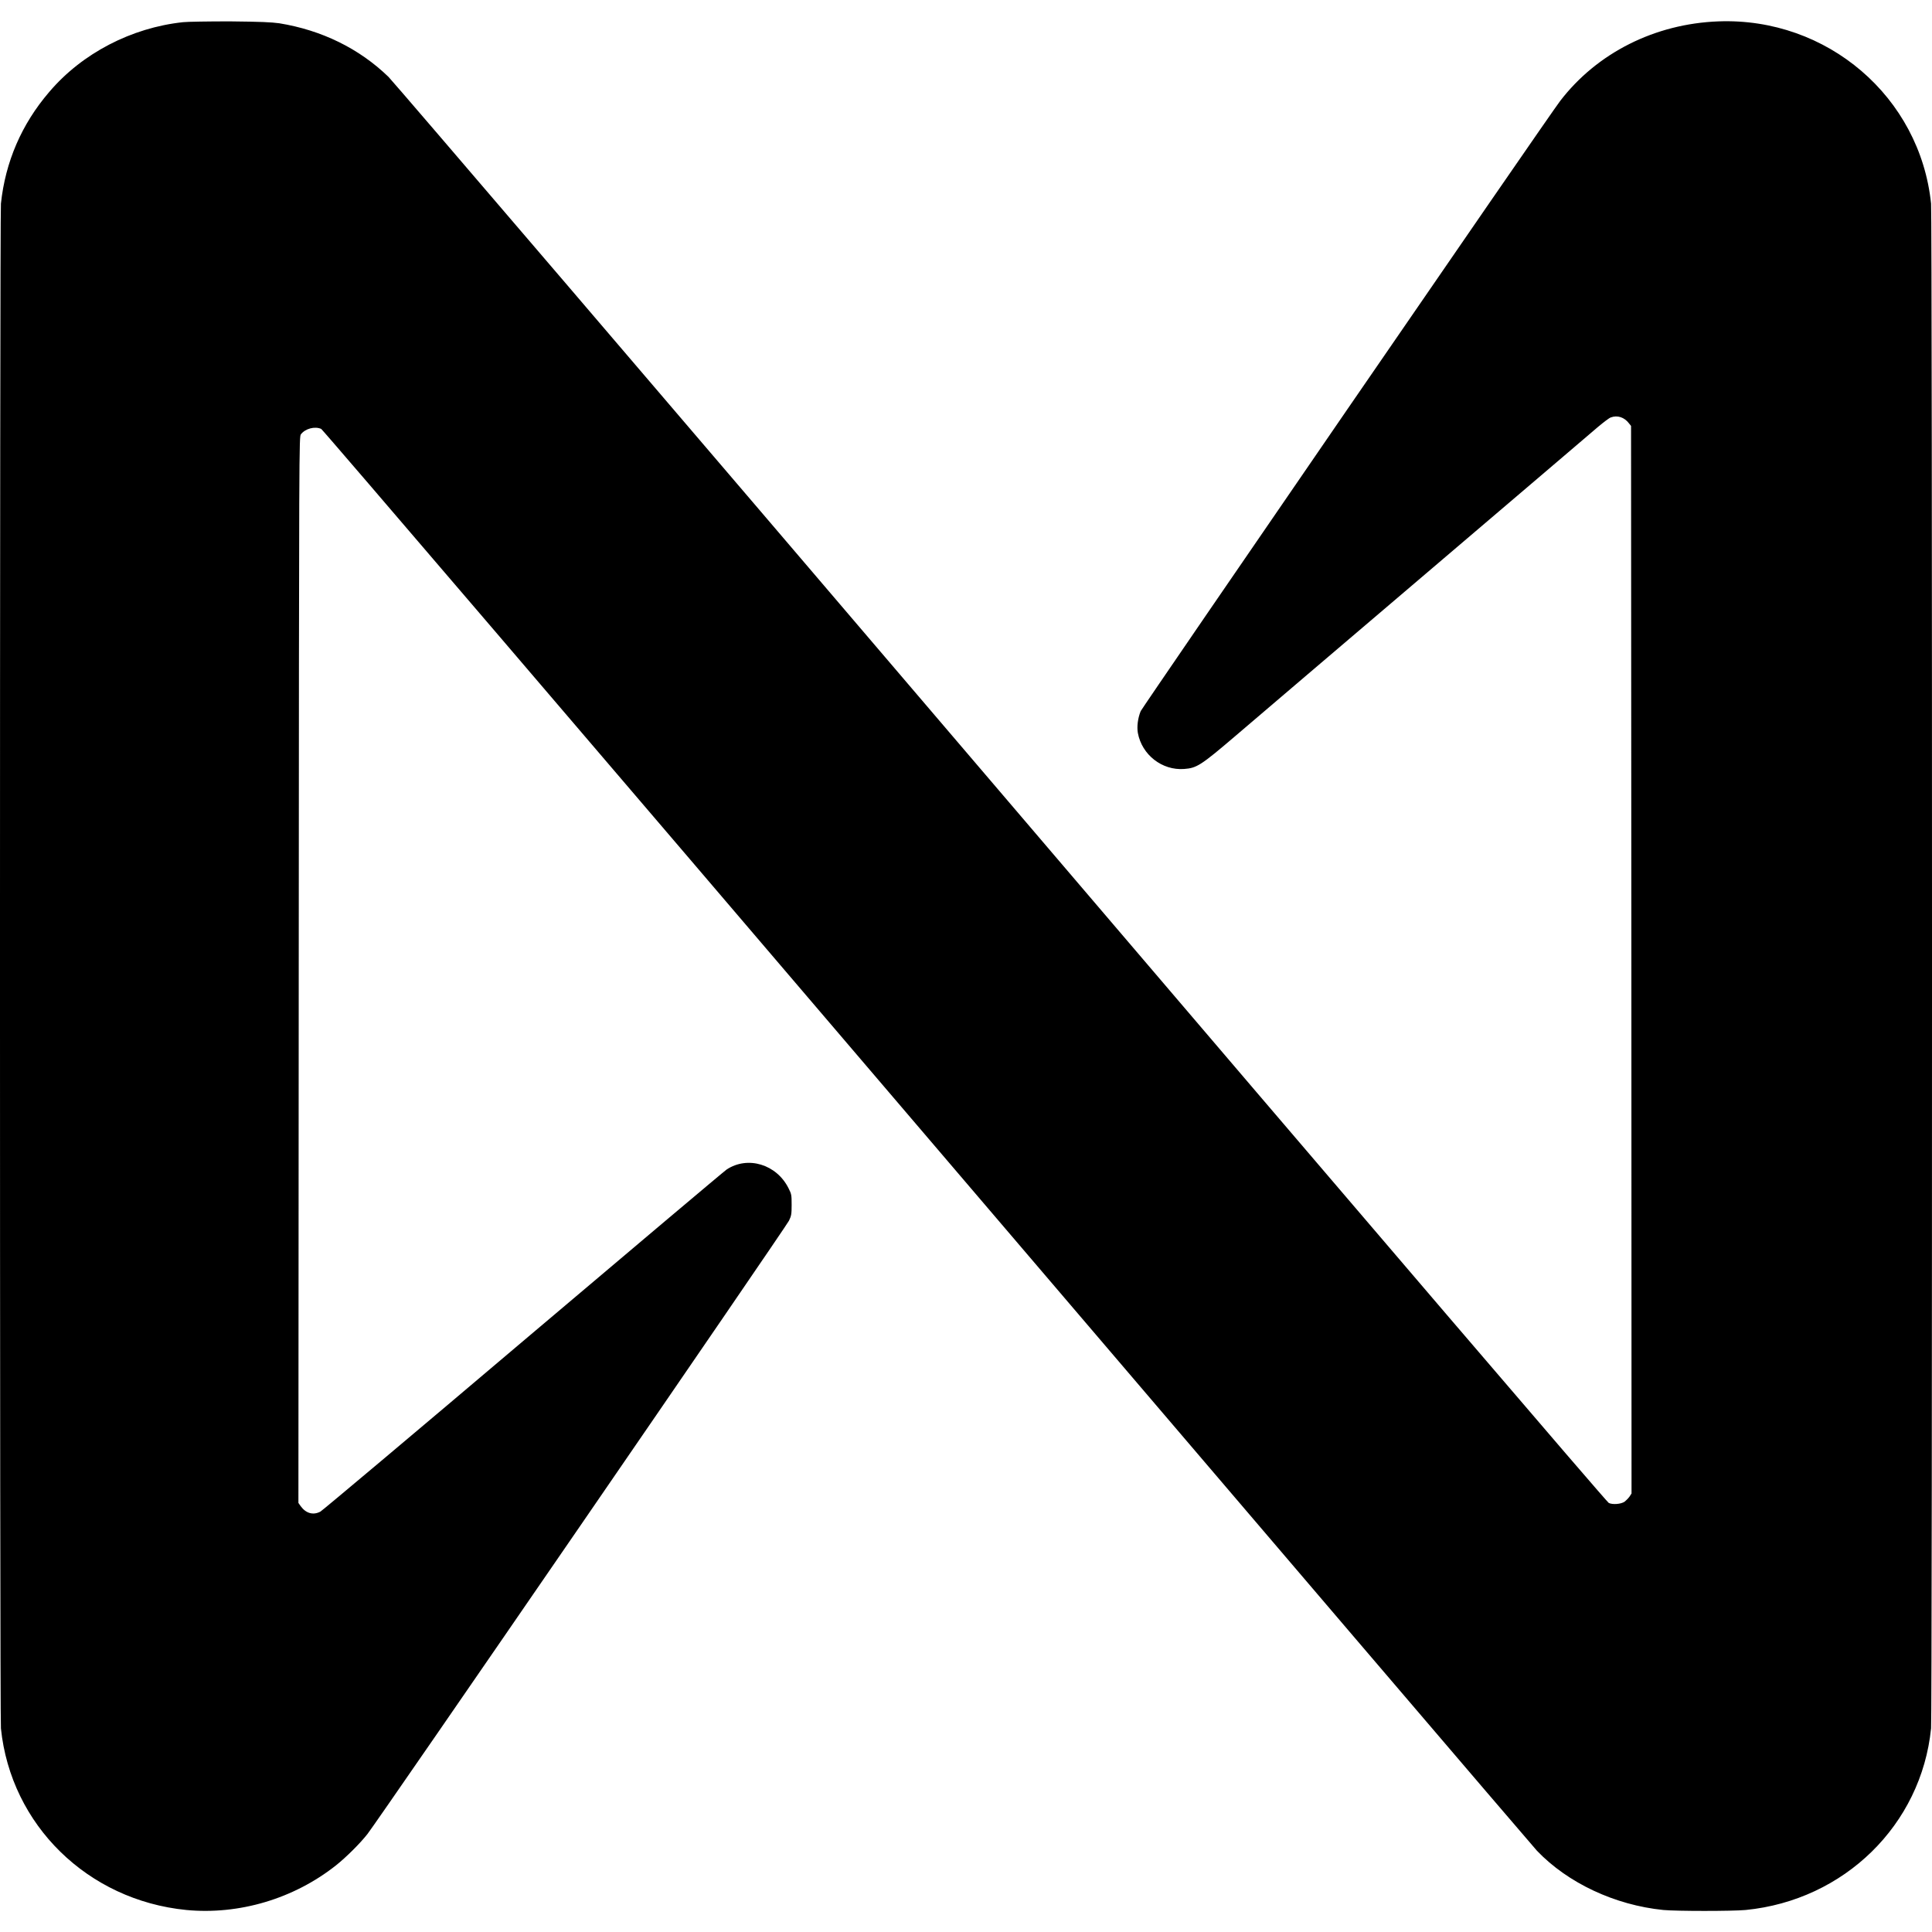 <?xml version="1.0" encoding="UTF-8"?>
<svg xmlns="http://www.w3.org/2000/svg" xmlns:xlink="http://www.w3.org/1999/xlink" width="48px" height="48px" viewBox="0 0 48 47" version="1.1">
<g id="surface1">
<path style=" stroke:none;fill-rule:nonzero;fill:rgb(0%,0%,0%);fill-opacity:1;" d="M 4.547 0.051 C 3.266 0.188 2.039 0.824 1.223 1.785 C 0.535 2.586 0.133 3.523 0.023 4.559 C -0.008 4.895 -0.008 42.105 0.023 42.441 C 0.27 44.844 2.18 46.711 4.629 46.953 C 5.938 47.078 7.297 46.676 8.348 45.844 C 8.594 45.648 8.938 45.309 9.129 45.066 C 9.367 44.766 19.531 29.98 19.602 29.828 C 19.66 29.707 19.668 29.668 19.668 29.434 C 19.668 29.188 19.664 29.164 19.59 29.02 C 19.293 28.426 18.578 28.211 18.055 28.555 C 17.996 28.594 15.727 30.508 13.004 32.812 C 10.285 35.117 8.016 37.023 7.961 37.055 C 7.781 37.152 7.598 37.098 7.469 36.918 L 7.414 36.84 L 7.422 23.598 C 7.43 10.395 7.43 10.352 7.477 10.289 C 7.586 10.148 7.82 10.086 7.98 10.156 C 8.016 10.172 14.5 17.75 23.035 27.75 C 31.281 37.41 38.098 45.391 38.184 45.48 C 38.953 46.285 40.125 46.832 41.324 46.953 C 41.645 46.984 43.047 46.984 43.371 46.953 C 45.82 46.711 47.734 44.84 47.977 42.441 C 48.008 42.102 48.008 4.895 47.977 4.559 C 47.703 1.906 45.395 -0.07 42.695 0.031 C 41.117 0.09 39.68 0.812 38.762 2.008 C 38.492 2.355 28.391 17.059 28.34 17.168 C 28.27 17.34 28.242 17.551 28.27 17.711 C 28.371 18.254 28.871 18.645 29.418 18.605 C 29.734 18.582 29.832 18.52 30.707 17.773 C 31.129 17.41 33.273 15.586 35.473 13.711 C 37.672 11.84 39.574 10.215 39.707 10.102 C 39.844 9.988 39.98 9.883 40.02 9.871 C 40.184 9.809 40.359 9.867 40.473 10.02 L 40.523 10.082 L 40.531 23.344 L 40.535 36.605 L 40.484 36.684 C 40.453 36.727 40.398 36.781 40.363 36.809 C 40.273 36.871 40.062 36.887 39.969 36.84 C 39.918 36.816 34.316 30.27 24.887 19.219 C 16.23 9.074 9.781 1.539 9.652 1.41 C 8.926 0.707 7.996 0.25 6.938 0.078 C 6.734 0.051 6.492 0.039 5.711 0.031 C 5.176 0.031 4.652 0.039 4.547 0.051 Z M 4.547 0.051 "/>
</g>
</svg>
